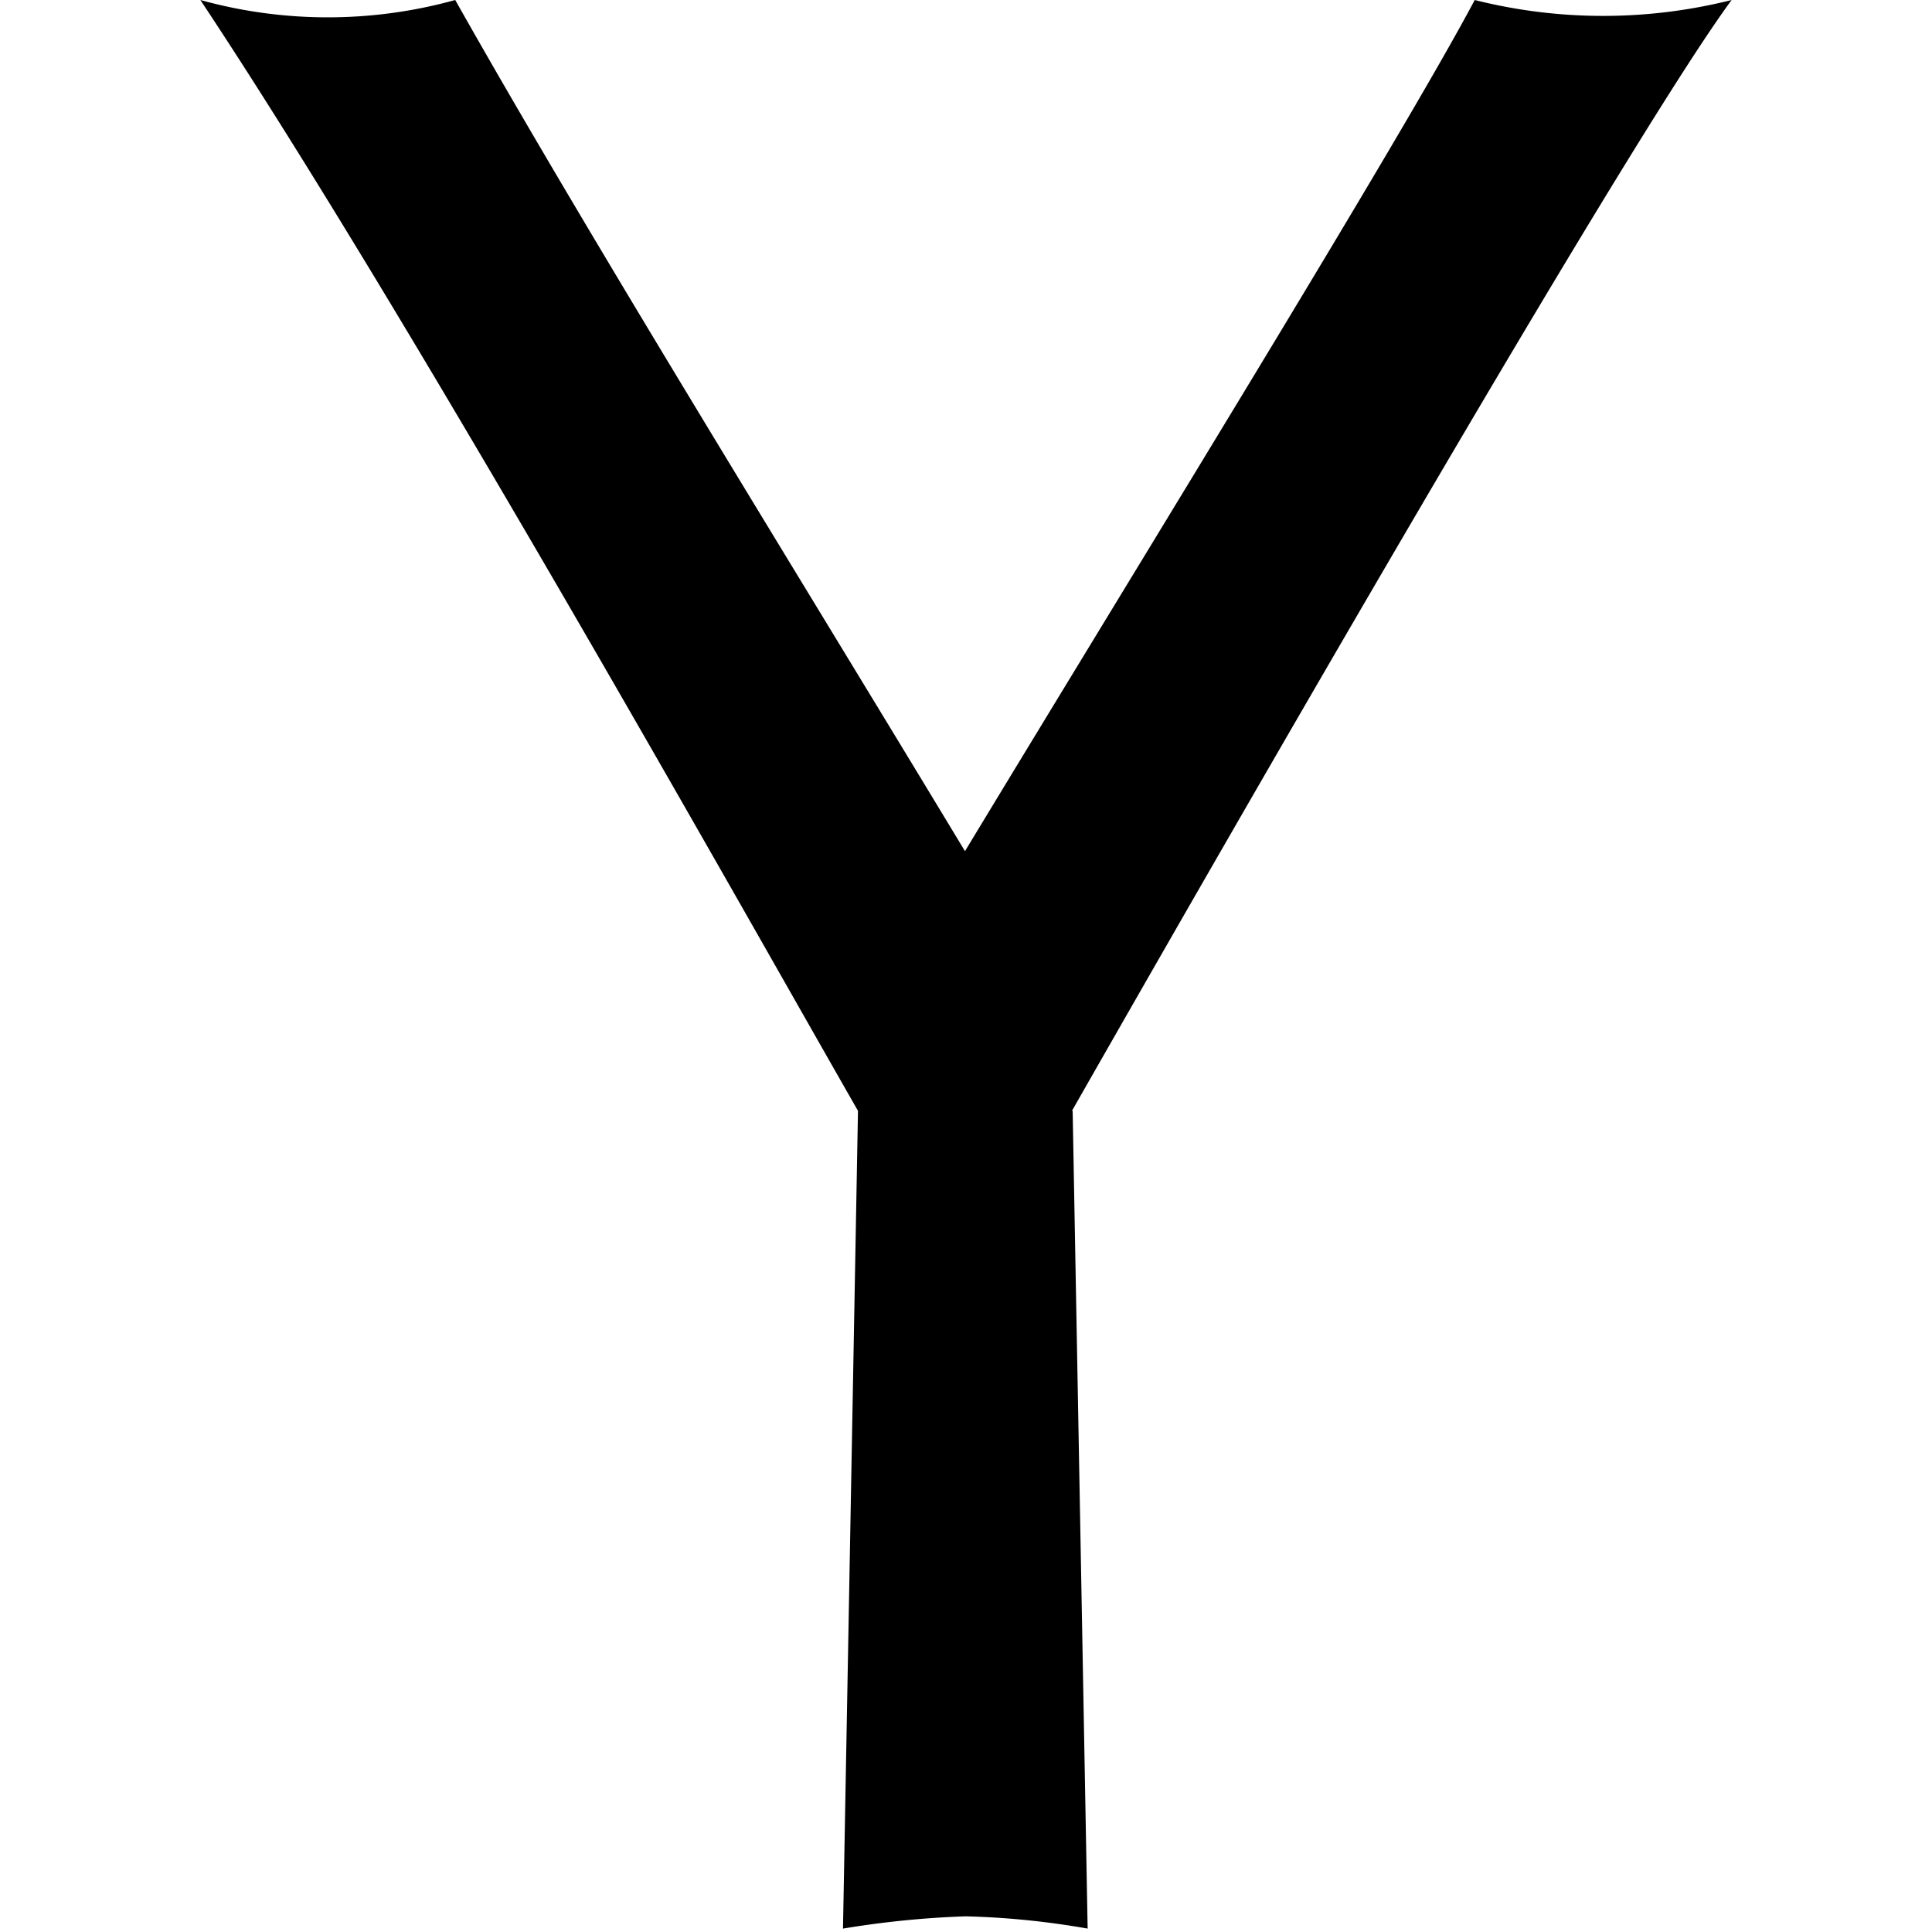 <svg id="Layer_58" data-name="Layer 58" xmlns="http://www.w3.org/2000/svg" viewBox="0 0 28.35 28.35"><title>not-supported-yahoo</title><g id="layer1-9"><path d="M15.73,16.3C18.85,10.83,24,1.91,25.41,0h0a7.73,7.73,0,0,1-3.77,0c-1.06,2-5,8.39-7.48,12.49C11.63,8.3,8.63,3.46,6.68,0A7,7,0,0,1,2.94,0h0c3.07,4.62,8,13.42,9.65,16.3l-.22,12a13.79,13.79,0,0,1,1.8-.18,12,12,0,0,1,1.79.18l-.22-12Z"/></g></svg>